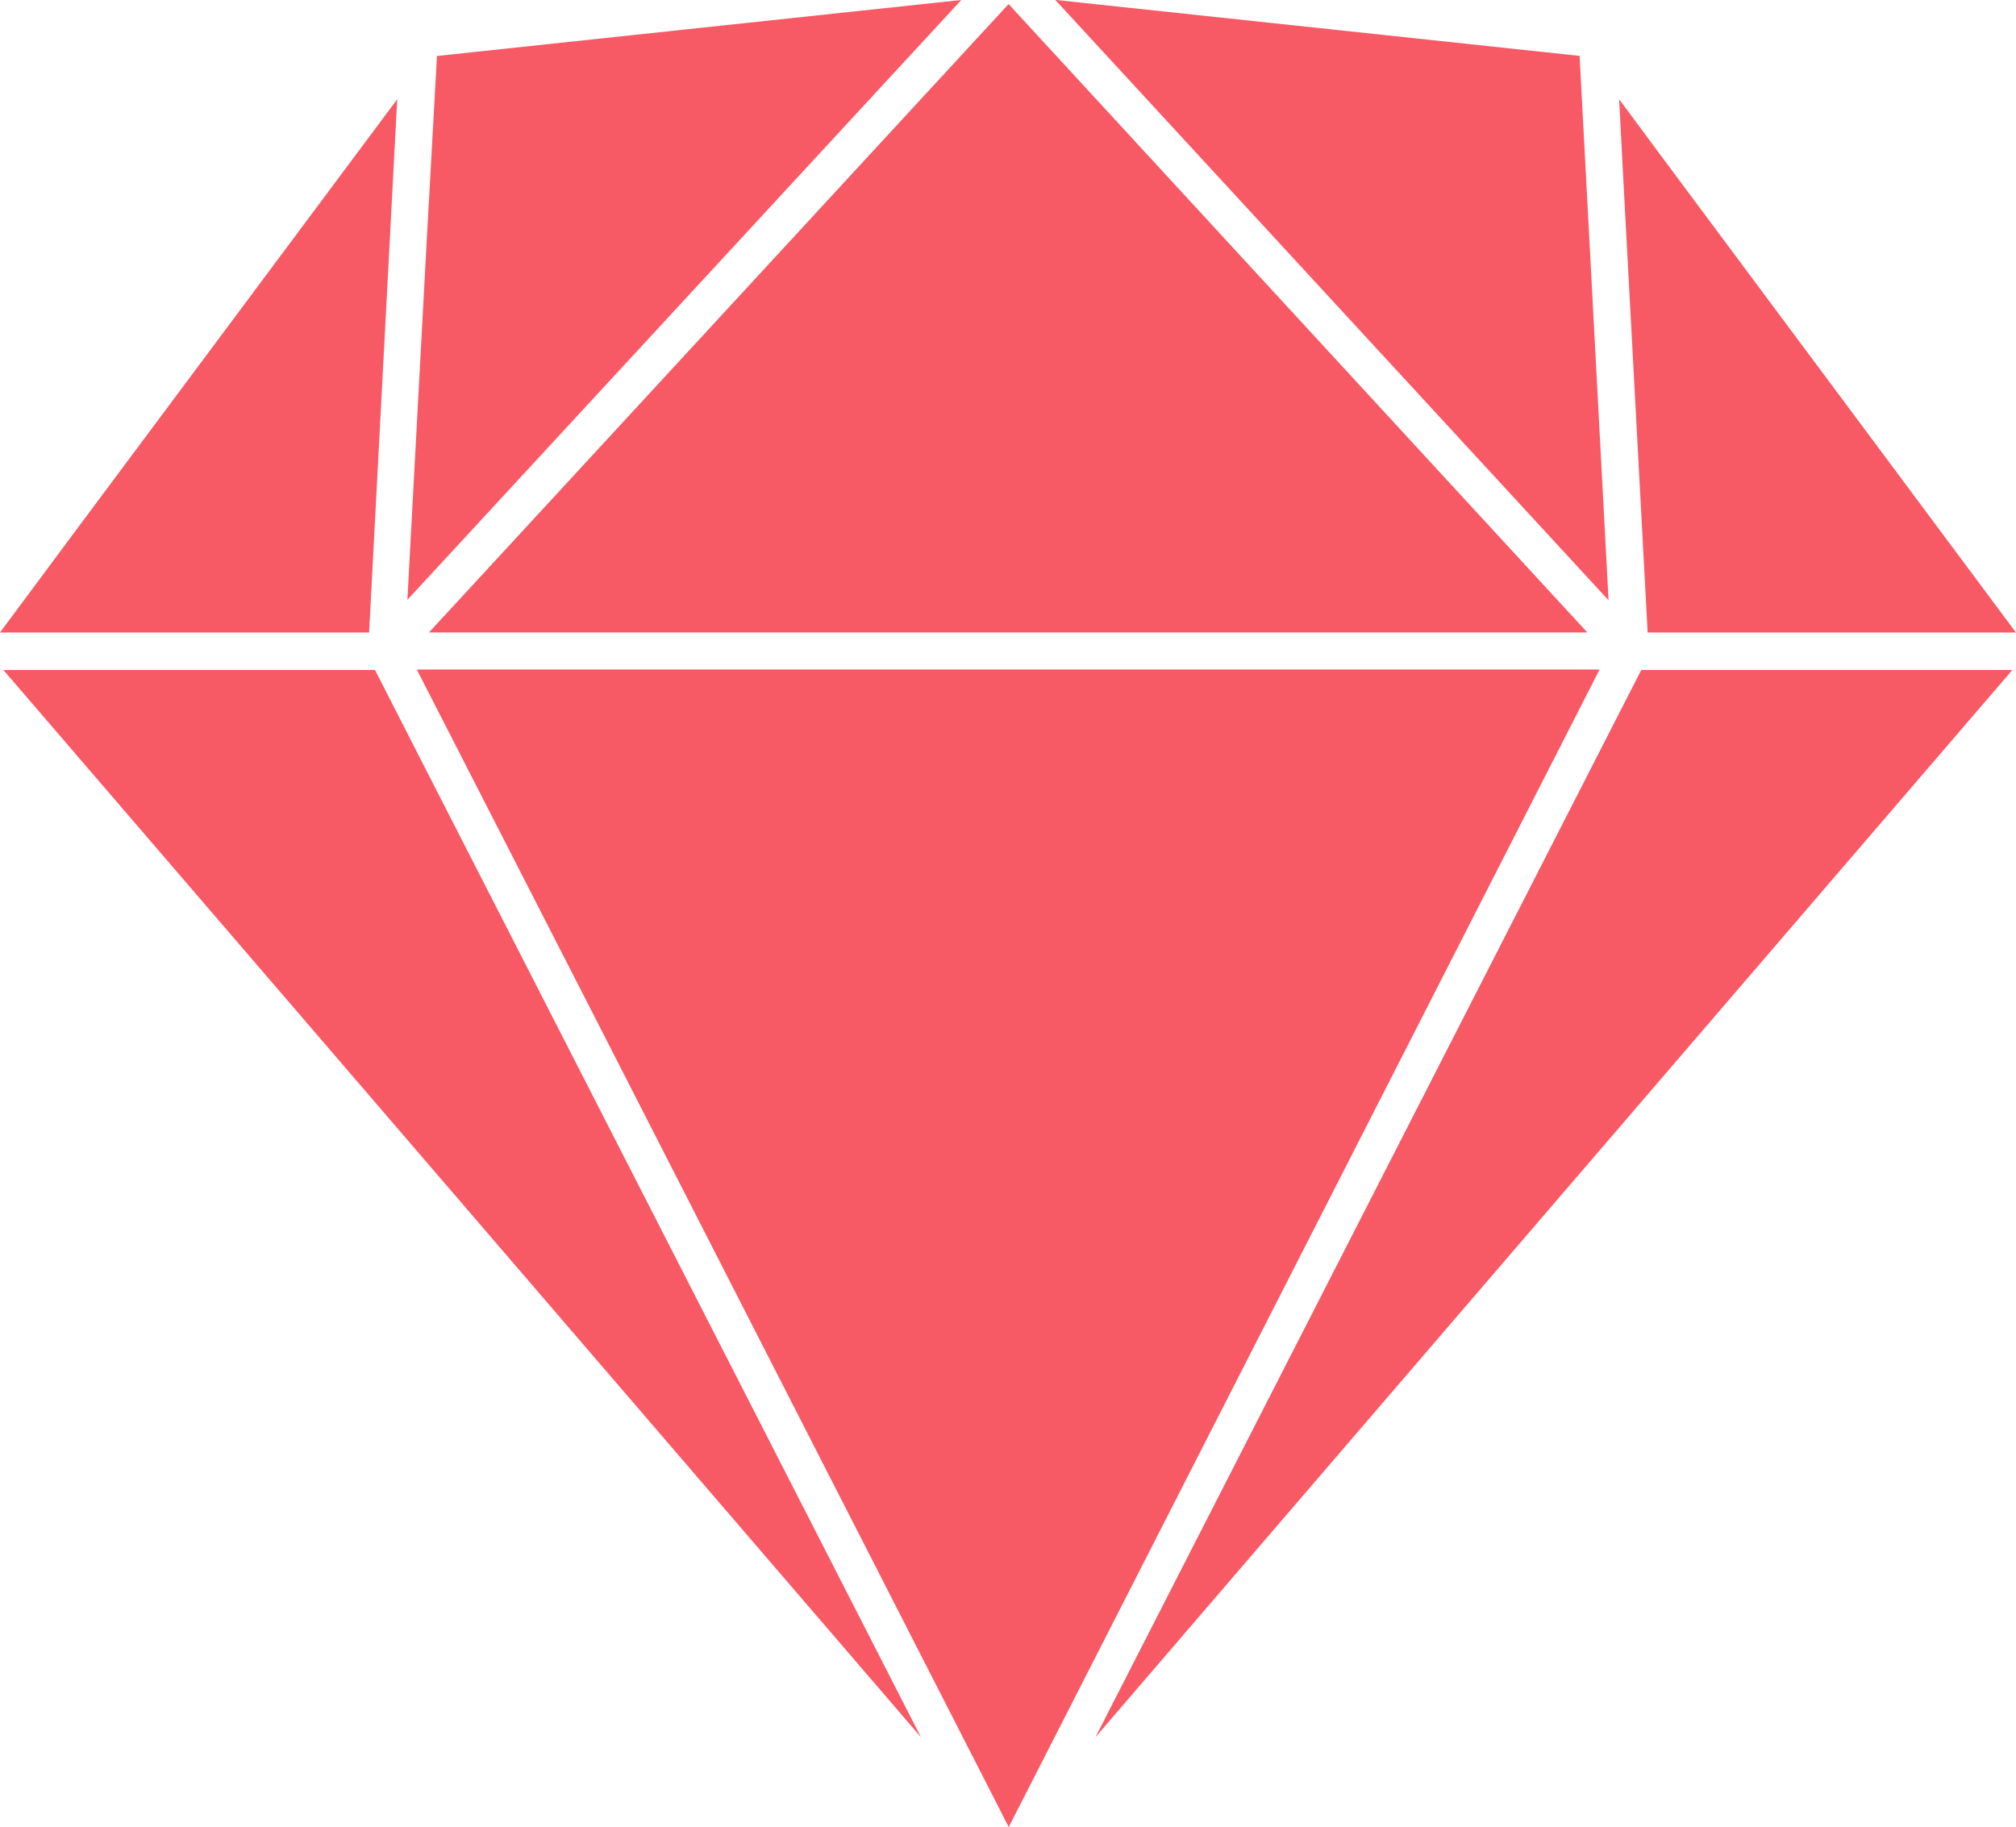 <svg xmlns="http://www.w3.org/2000/svg" width="39.603" height="35.893" viewBox="0 0 39.603 35.893">
  <path id="icon-sketch" d="M2.115,12.682.633,14.677H7.884L8.436,4.2ZM31.663,3.348l-10.3-1.1L32.232,14.044l-.569-10.7ZM8.9,17.176,8,15.414H.7L18.724,36.381Zm.16-2.5H31.815l-6.53-7.091L20.446,2.33Zm23.819.729L22.153,36.381,40.164,15.414H32.881Zm.312-10.191L32.44,4.2l.072,1.386L33,14.677h7.235ZM9.005,7.177l-.369,6.858L19.517,2.25l-10.3,1.1Zm23.05,8.228H8.821l3.4,6.642,8.228,16.1L32.055,15.406Z" transform="translate(-0.633 -2.25)" fill="#f75965"/>
</svg>
